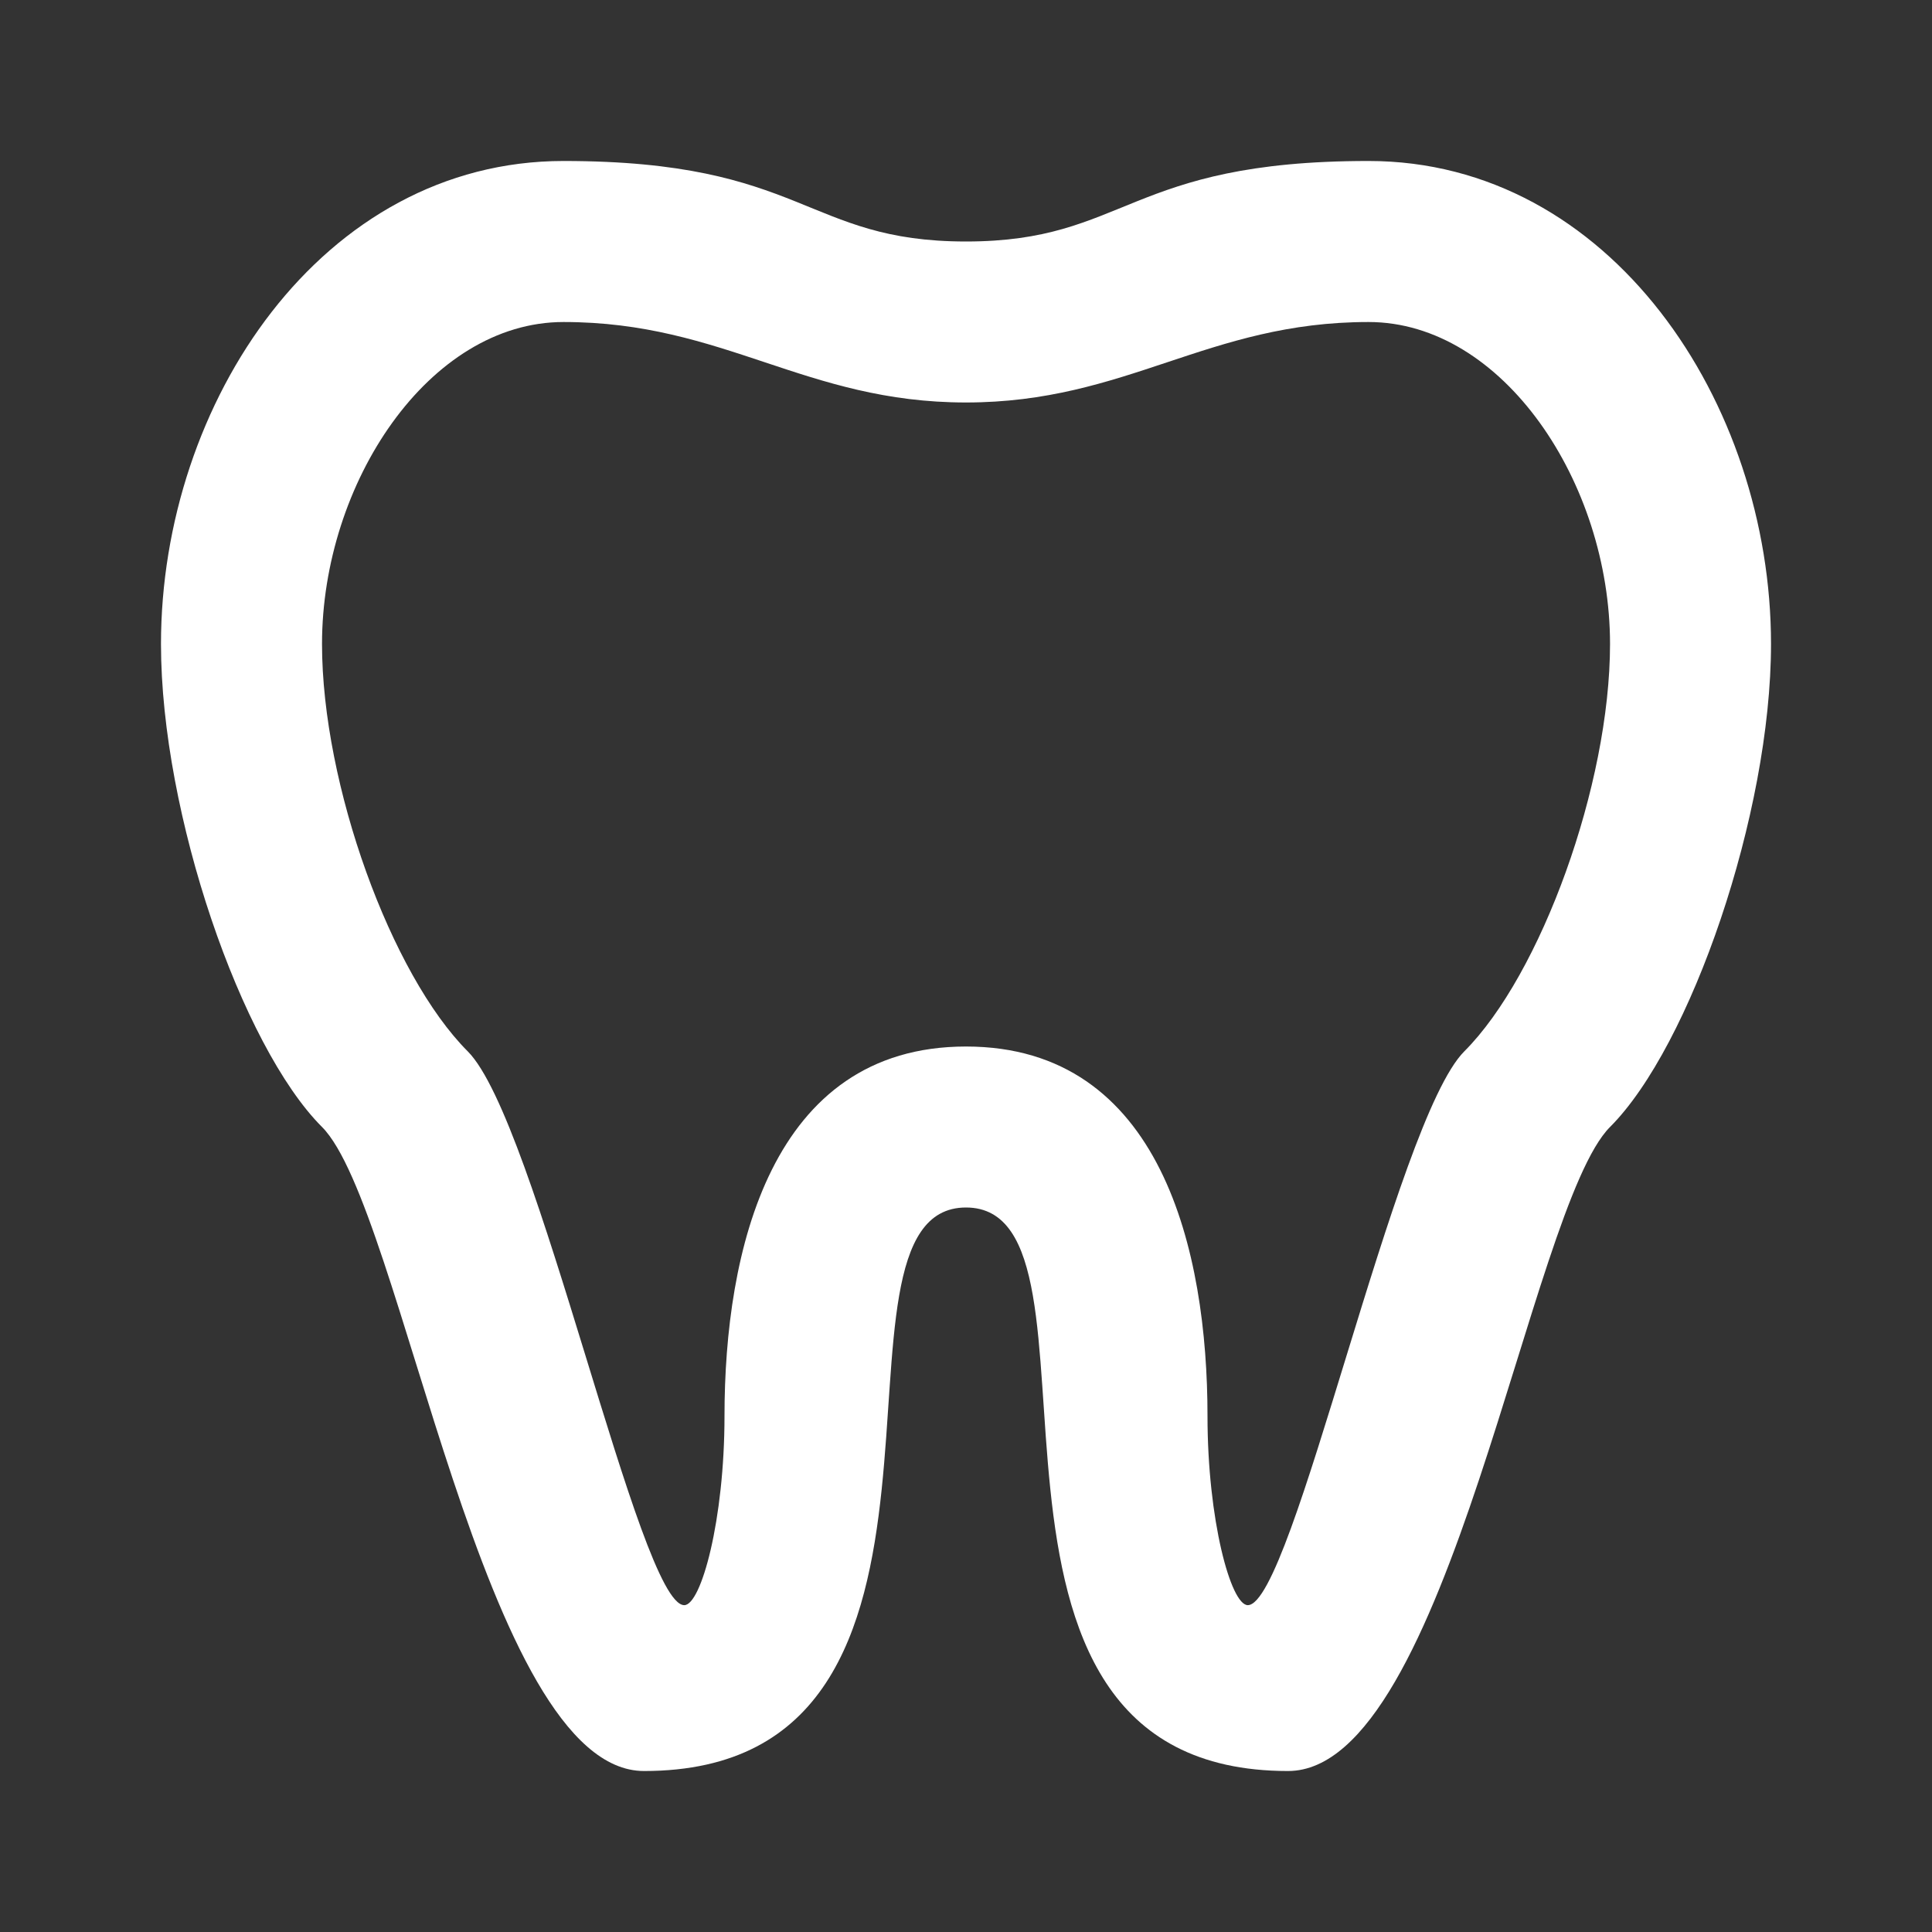 <svg width="40" height="40" viewBox="0 0 40 40" fill="none" xmlns="http://www.w3.org/2000/svg">
<rect x="0" y="0" width="40" height="40" fill="#333333" stroke="none"/>
<path d="M11.667 3.333C6.667 3.333 3.333 8.333 3.333 13.333C3.333 16.85 5 21.667 6.667 23.333C8.334 25 10 36.667 13.334 36.667C20.9 36.667 16.667 25 20 25C23.334 25 19.1 36.667 26.667 36.667C30 36.667 31.667 25 33.334 23.333C35 21.667 36.667 16.85 36.667 13.333C36.667 8.333 33.334 3.333 28.334 3.333C23.334 3.333 23.334 5 20 5C16.667 5 16.667 3.333 11.667 3.333ZM11.667 6.667C15 6.667 16.667 8.333 20 8.333C23.334 8.333 25 6.667 28.334 6.667C31.117 6.667 33.334 10 33.334 13.333C33.334 16.25 31.9 20.183 30.317 21.767C28.884 23.2 26.767 33.233 25.834 33.233C25.483 33.233 25 31.467 25 29.317C25 25.917 24.05 21.667 20 21.667C15.95 21.667 15 25.917 15 29.317C15 31.467 14.517 33.233 14.167 33.233C13.233 33.233 11.117 23.2 9.684 21.767C8.1 20.183 6.667 16.25 6.667 13.333C6.667 10 8.883 6.667 11.667 6.667Z" fill="white"/>
</svg>
